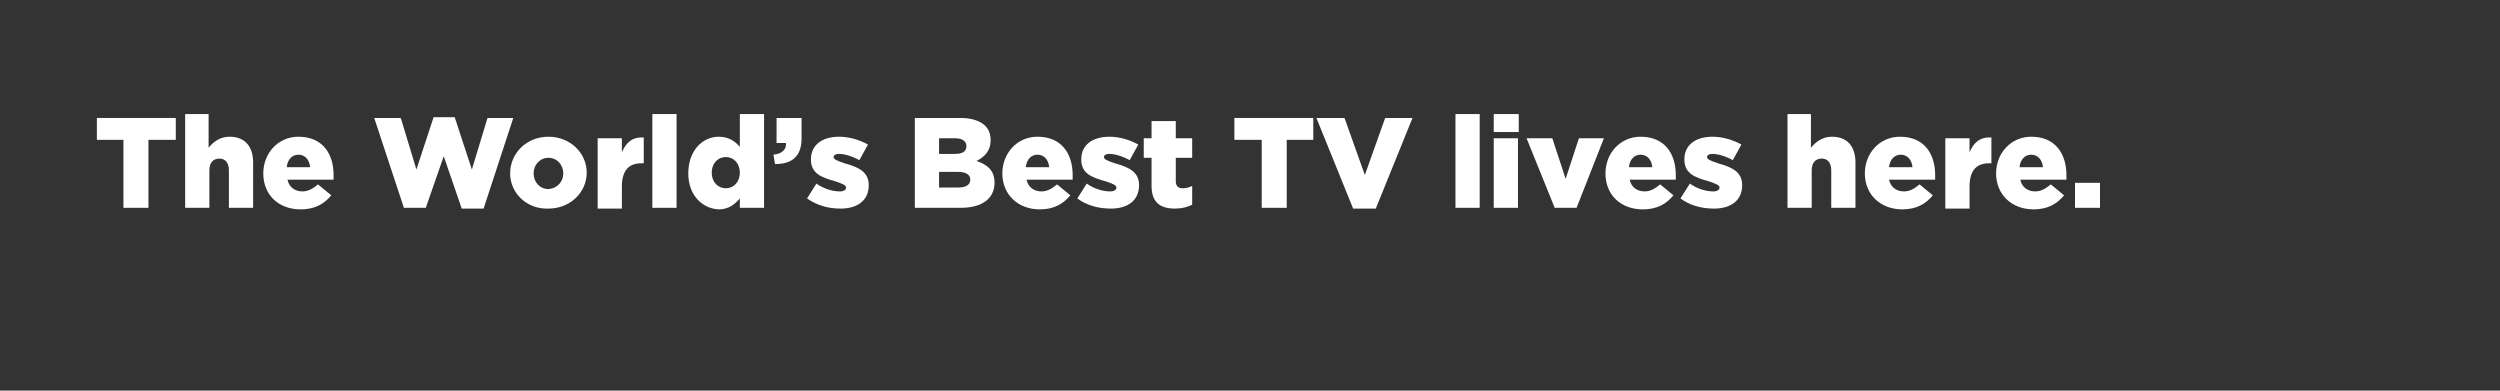 <?xml version="1.0" encoding="utf-8"?>
<!-- Generator: Adobe Illustrator 25.4.1, SVG Export Plug-In . SVG Version: 6.00 Build 0)  -->
<svg version="1.1" id="Layer_1" xmlns="http://www.w3.org/2000/svg" xmlns:xlink="http://www.w3.org/1999/xlink" x="0px" y="0px"
	 viewBox="0 0 320 50" style="enable-background:new 0 0 320 50;" xml:space="preserve">
<rect x="0" y="0" width="320" height="50" fill="#333333" stroke="none"/>
<style type="text/css">
	.st0{fill:#FFFFFF;}
</style>
<g>
	<path class="st0" d="M15.8,17.9h-3.4v-2.8h10.1v2.8H19v8.7h-3.2V17.9z"/>
	<path class="st0" d="M23.6,14.6h3.1v4.3c0.6-0.7,1.4-1.4,2.7-1.4c1.9,0,3,1.2,3,3.3v5.8h-3.1v-4.8c0-1-0.5-1.5-1.2-1.5
		c-0.8,0-1.3,0.5-1.3,1.5v4.8h-3.1V14.6z"/>
	<path class="st0" d="M33.7,22.2L33.7,22.2c0-2.6,1.9-4.7,4.5-4.7c3.1,0,4.5,2.2,4.5,4.9c0,0.2,0,0.4,0,0.6h-5.9
		c0.2,1,1,1.5,1.9,1.5c0.7,0,1.3-0.3,2-0.9l1.7,1.4c-0.9,1.1-2.1,1.8-3.9,1.8C35.6,26.8,33.7,24.9,33.7,22.2z M39.7,21.4
		c-0.1-1-0.7-1.6-1.5-1.6c-0.8,0-1.4,0.6-1.5,1.6H39.7z"/>
	<path class="st0" d="M47.9,15.1h3.4l2,6.6l2.2-6.7h2.7l2.2,6.7l2-6.6h3.3l-3.8,11.6h-2.8L56.8,20l-2.3,6.6h-2.8L47.9,15.1z"/>
	<path class="st0" d="M65.3,22.2L65.3,22.2c0-2.6,2.1-4.7,4.9-4.7c2.8,0,4.9,2.1,4.9,4.6v0c0,2.5-2.1,4.6-4.9,4.6
		C67.4,26.8,65.3,24.7,65.3,22.2z M72.1,22.2L72.1,22.2c0-1.1-0.8-2-1.9-2c-1.1,0-1.9,0.9-1.9,2v0c0,1.1,0.8,2,1.9,2
		C71.4,24.1,72.1,23.2,72.1,22.2z"/>
	<path class="st0" d="M76.5,17.7h3.1v1.8c0.5-1.2,1.3-2,2.8-1.9v3.3h-0.3c-1.6,0-2.5,0.9-2.5,3v2.8h-3.1V17.7z"/>
	<path class="st0" d="M83.5,14.6h3.1v12h-3.1V14.6z"/>
	<path class="st0" d="M88.1,22.2L88.1,22.2c0-2.9,1.8-4.7,3.9-4.7c1.3,0,2.1,0.6,2.7,1.3v-4.2h3.1v12h-3.1v-1.2
		c-0.6,0.7-1.4,1.4-2.7,1.4C89.9,26.7,88.1,25,88.1,22.2z M94.7,22.1L94.7,22.1c0-1.2-0.8-2-1.8-2c-1,0-1.8,0.8-1.8,2v0
		c0,1.2,0.8,2,1.8,2C93.9,24.1,94.7,23.3,94.7,22.1z"/>
	<path class="st0" d="M99,19.8c1.1-0.1,1.7-0.7,1.6-1.5h-1.2v-3.2h3.2v2.6c0,2.4-1.3,3.3-3.4,3.3L99,19.8z"/>
	<path class="st0" d="M103.3,25.4l1.2-1.9c1,0.7,2.1,1,3,1c0.5,0,0.8-0.2,0.8-0.5v0c0-0.3-0.5-0.5-1.4-0.8c-1.8-0.5-3.1-1-3.1-2.8v0
		c0-1.9,1.5-2.9,3.6-2.9c1.3,0,2.6,0.4,3.7,1l-1.1,2c-0.9-0.5-1.9-0.8-2.6-0.8c-0.5,0-0.7,0.2-0.7,0.4v0c0,0.3,0.5,0.5,1.4,0.8
		c1.8,0.5,3.1,1.1,3.1,2.8v0c0,2-1.5,3-3.6,3C106,26.7,104.6,26.3,103.3,25.4z"/>
	<path class="st0" d="M117.1,15.1h5.9c1.4,0,2.5,0.4,3.1,1c0.5,0.5,0.7,1.1,0.7,1.9v0c0,1.3-0.8,2.1-1.8,2.6
		c1.4,0.5,2.3,1.2,2.3,2.8v0c0,2-1.6,3.2-4.3,3.2h-5.9V15.1z M122.2,19.7c1,0,1.5-0.3,1.5-1v0c0-0.6-0.5-1-1.4-1h-2.1v2H122.2z
		 M122.7,24c1,0,1.5-0.4,1.5-1v0c0-0.6-0.5-1-1.6-1h-2.4V24H122.7z"/>
	<path class="st0" d="M128.3,22.2L128.3,22.2c0-2.6,1.9-4.7,4.5-4.7c3.1,0,4.5,2.2,4.5,4.9c0,0.2,0,0.4,0,0.6h-5.9
		c0.2,1,1,1.5,1.9,1.5c0.7,0,1.3-0.3,2-0.9l1.7,1.4c-0.9,1.1-2.1,1.8-3.9,1.8C130.3,26.8,128.3,24.9,128.3,22.2z M134.3,21.4
		c-0.1-1-0.7-1.6-1.5-1.6c-0.8,0-1.4,0.6-1.5,1.6H134.3z"/>
	<path class="st0" d="M137.9,25.4l1.2-1.9c1,0.7,2.1,1,3,1c0.5,0,0.8-0.2,0.8-0.5v0c0-0.3-0.5-0.5-1.4-0.8c-1.8-0.5-3.1-1-3.1-2.8v0
		c0-1.9,1.5-2.9,3.6-2.9c1.3,0,2.6,0.4,3.7,1l-1.1,2c-0.9-0.5-1.9-0.8-2.6-0.8c-0.5,0-0.7,0.2-0.7,0.4v0c0,0.3,0.5,0.5,1.4,0.8
		c1.8,0.5,3.1,1.1,3.1,2.8v0c0,2-1.5,3-3.6,3C140.6,26.7,139.1,26.3,137.9,25.4z"/>
	<path class="st0" d="M147.4,23.8v-3.6h-1v-2.5h1v-2.2h3.1v2.2h2.1v2.5h-2.1v3c0,0.6,0.3,0.9,0.9,0.9c0.4,0,0.8-0.1,1.2-0.3v2.4
		c-0.6,0.3-1.3,0.5-2.2,0.5C148.5,26.7,147.4,25.9,147.4,23.8z"/>
	<path class="st0" d="M161.4,17.9H158v-2.8h10.1v2.8h-3.4v8.7h-3.2V17.9z"/>
	<path class="st0" d="M168.5,15.1h3.6l2.6,7.3l2.6-7.3h3.5l-4.7,11.6h-2.9L168.5,15.1z"/>
	<path class="st0" d="M186.3,14.6h3.1v12h-3.1V14.6z"/>
	<path class="st0" d="M191.2,14.6h3.2v2.3h-3.2V14.6z M191.2,17.7h3.1v8.9h-3.1V17.7z"/>
	<path class="st0" d="M195.4,17.7h3.3l1.7,5.2l1.7-5.2h3.2l-3.5,8.9H199L195.4,17.7z"/>
	<path class="st0" d="M205.5,22.2L205.5,22.2c0-2.6,1.9-4.7,4.5-4.7c3.1,0,4.5,2.2,4.5,4.9c0,0.2,0,0.4,0,0.6h-5.9
		c0.2,1,1,1.5,1.9,1.5c0.7,0,1.3-0.3,2-0.9l1.7,1.4c-0.9,1.1-2.1,1.8-3.9,1.8C207.4,26.8,205.5,24.9,205.5,22.2z M211.5,21.4
		c-0.1-1-0.7-1.6-1.5-1.6c-0.8,0-1.4,0.6-1.5,1.6H211.5z"/>
	<path class="st0" d="M215.1,25.4l1.2-1.9c1,0.7,2.1,1,3,1c0.5,0,0.8-0.2,0.8-0.5v0c0-0.3-0.5-0.5-1.4-0.8c-1.8-0.5-3.1-1-3.1-2.8v0
		c0-1.9,1.5-2.9,3.6-2.9c1.3,0,2.6,0.4,3.7,1l-1.1,2c-0.9-0.5-1.9-0.8-2.6-0.8c-0.5,0-0.7,0.2-0.7,0.4v0c0,0.3,0.5,0.5,1.4,0.8
		c1.8,0.5,3.1,1.1,3.1,2.8v0c0,2-1.5,3-3.6,3C217.8,26.7,216.3,26.3,215.1,25.4z"/>
	<path class="st0" d="M228.7,14.6h3.1v4.3c0.6-0.7,1.4-1.4,2.7-1.4c1.9,0,3,1.2,3,3.3v5.8h-3.1v-4.8c0-1-0.5-1.5-1.2-1.5
		c-0.8,0-1.3,0.5-1.3,1.5v4.8h-3.1V14.6z"/>
	<path class="st0" d="M238.7,22.2L238.7,22.2c0-2.6,1.9-4.7,4.5-4.7c3.1,0,4.5,2.2,4.5,4.9c0,0.2,0,0.4,0,0.6h-5.9
		c0.2,1,1,1.5,1.9,1.5c0.7,0,1.3-0.3,2-0.9l1.7,1.4c-0.9,1.1-2.1,1.8-3.9,1.8C240.7,26.8,238.7,24.9,238.7,22.2z M244.8,21.4
		c-0.1-1-0.7-1.6-1.5-1.6c-0.8,0-1.4,0.6-1.5,1.6H244.8z"/>
	<path class="st0" d="M249,17.7h3.1v1.8c0.5-1.2,1.3-2,2.8-1.9v3.3h-0.3c-1.6,0-2.5,0.9-2.5,3v2.8H249V17.7z"/>
	<path class="st0" d="M255.5,22.2L255.5,22.2c0-2.6,1.9-4.7,4.5-4.7c3.1,0,4.5,2.2,4.5,4.9c0,0.2,0,0.4,0,0.6h-5.9
		c0.2,1,1,1.5,1.9,1.5c0.7,0,1.3-0.3,2-0.9l1.7,1.4c-0.9,1.1-2.1,1.8-3.9,1.8C257.5,26.8,255.5,24.9,255.5,22.2z M261.5,21.4
		c-0.1-1-0.7-1.6-1.5-1.6c-0.8,0-1.4,0.6-1.5,1.6H261.5z"/>
	<path class="st0" d="M265.6,23.4h3.2v3.2h-3.2V23.4z"/>
</g>
</svg>
